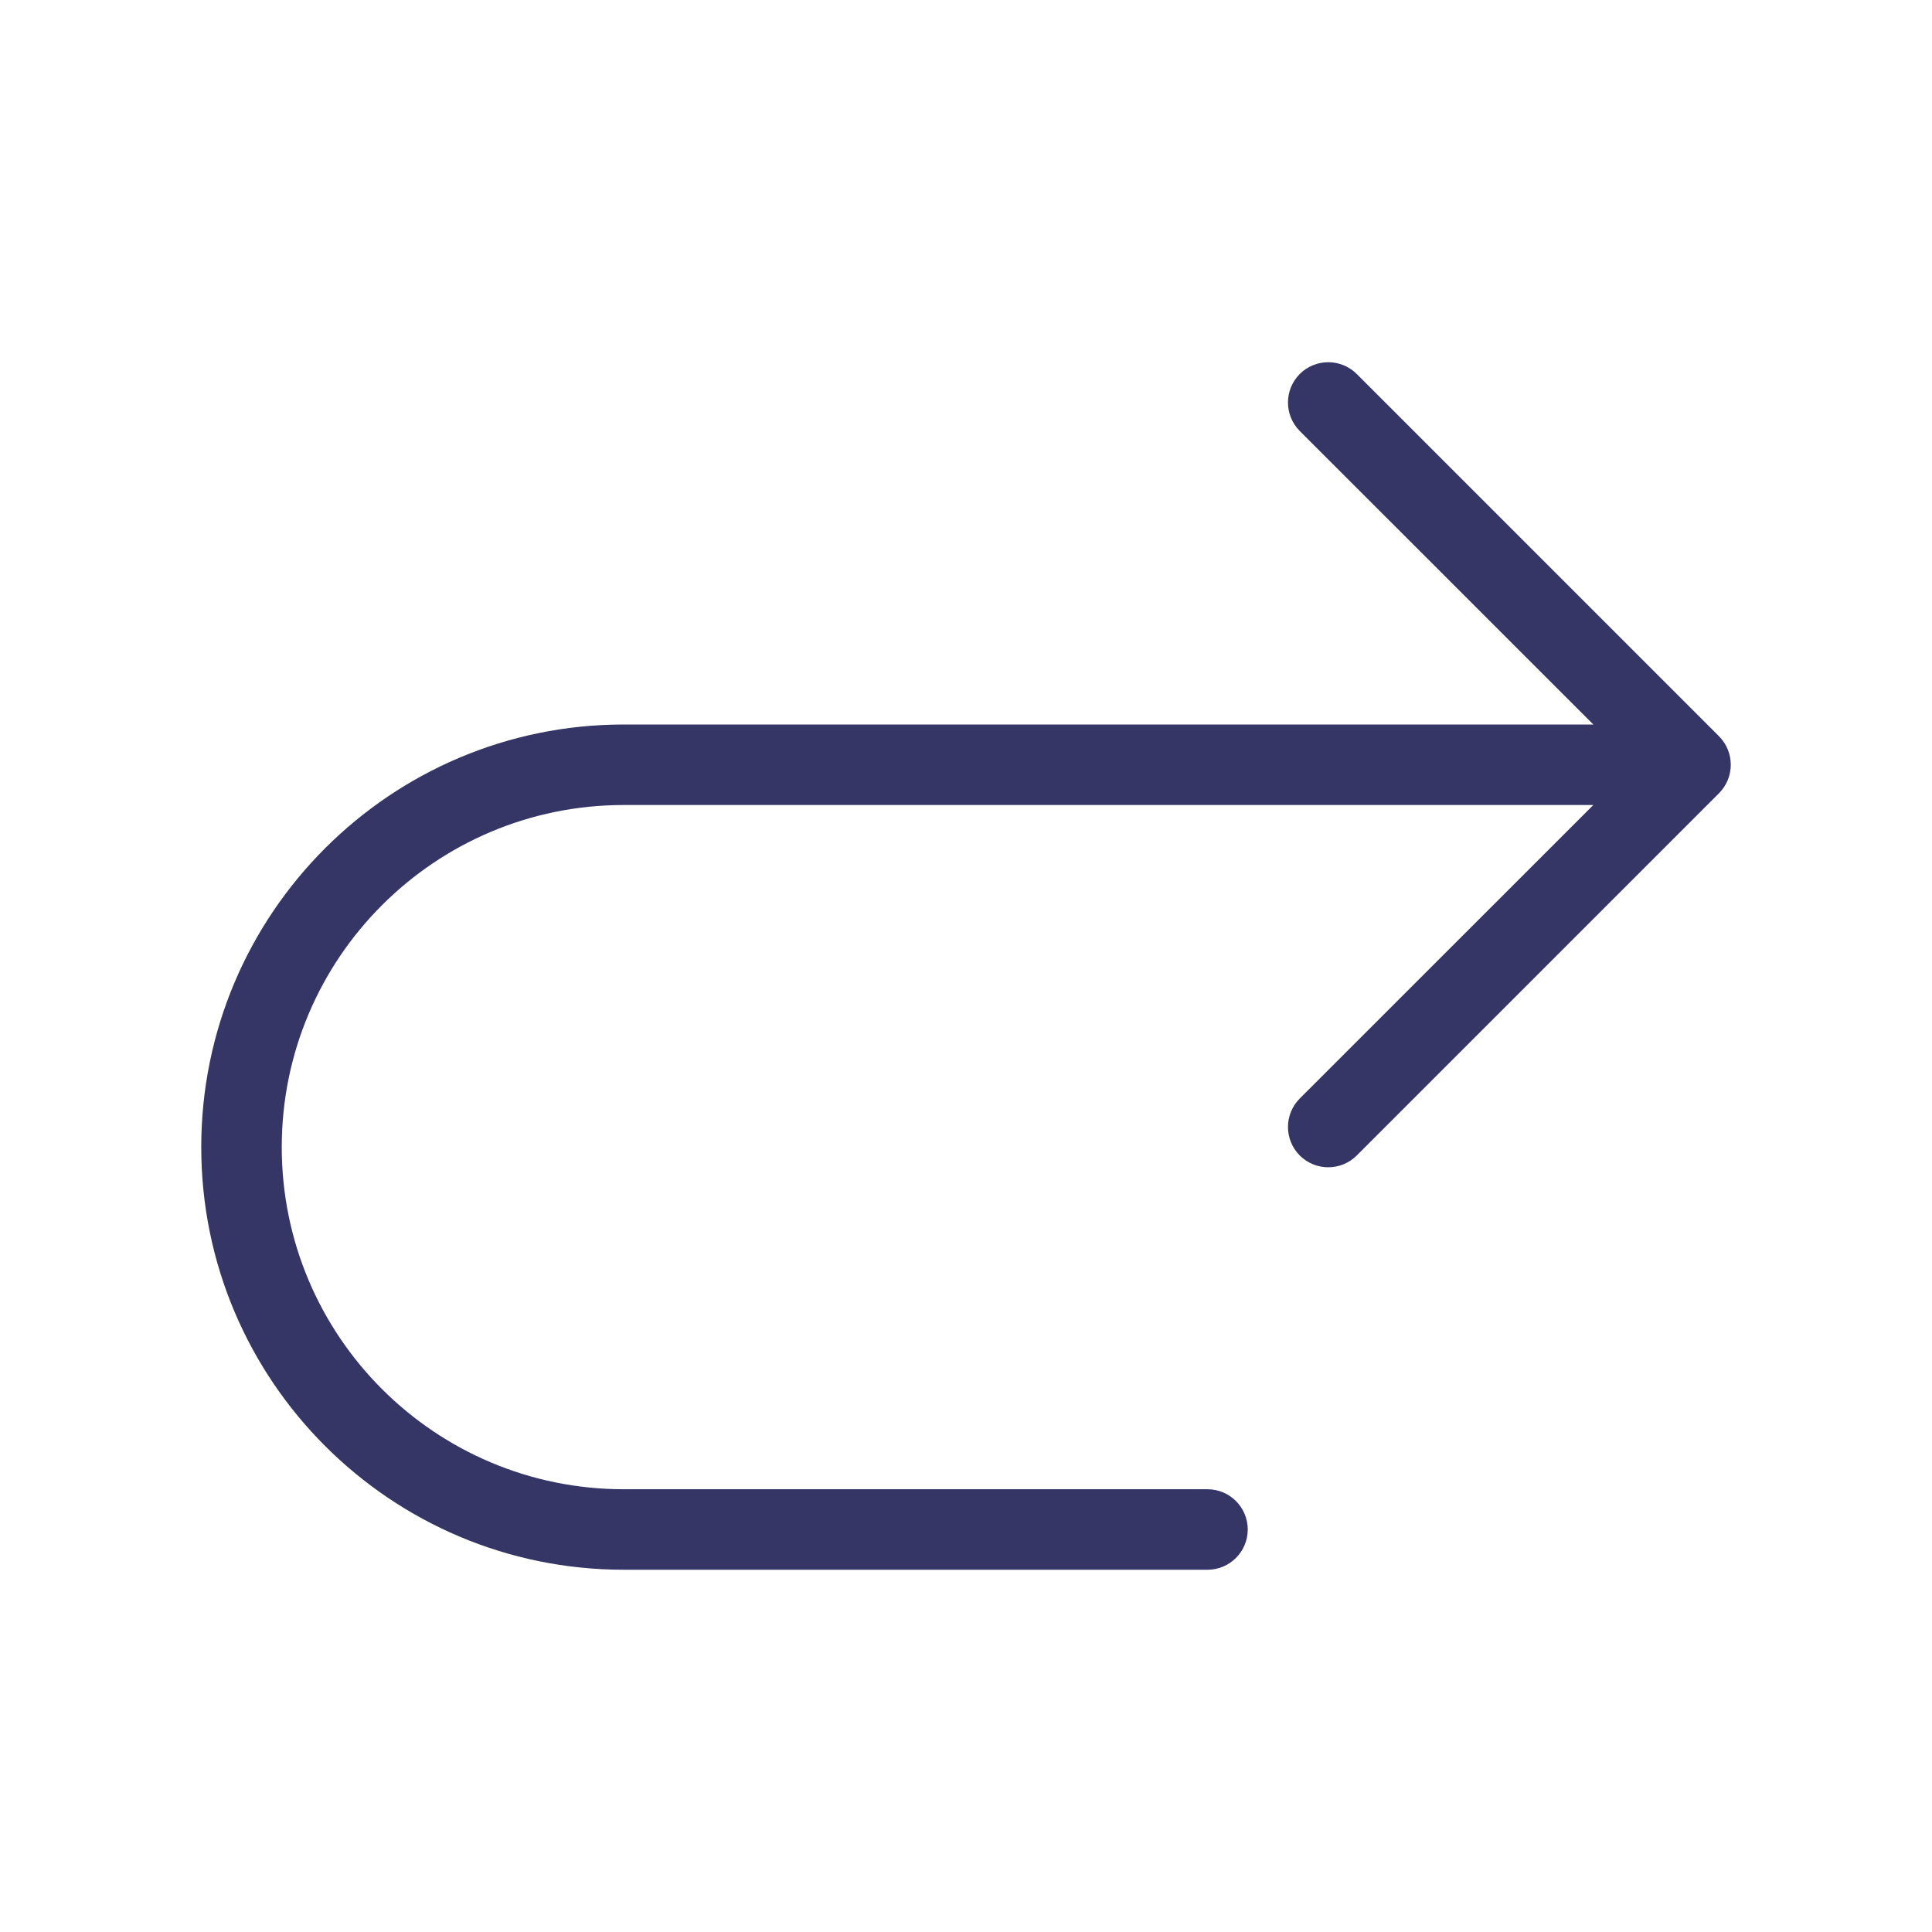 <svg width="24" height="24" viewBox="0 0 24 24" fill="none" xmlns="http://www.w3.org/2000/svg">
<path d="M16.146 5.354C15.951 5.158 15.951 4.842 16.146 4.646C16.342 4.451 16.658 4.451 16.854 4.646L21.354 9.146C21.549 9.342 21.549 9.658 21.354 9.854L16.854 14.354C16.658 14.549 16.342 14.549 16.146 14.354C15.951 14.158 15.951 13.842 16.146 13.646L19.793 10H7.75C5.403 10 3.5 11.903 3.5 14.25C3.5 16.597 5.403 18.5 7.75 18.5H15C15.276 18.5 15.5 18.724 15.5 19C15.5 19.276 15.276 19.5 15 19.5H7.75C4.851 19.5 2.5 17.149 2.5 14.25C2.5 11.351 4.851 9 7.75 9H19.793L16.146 5.354Z" fill="#353566"/>
</svg>
